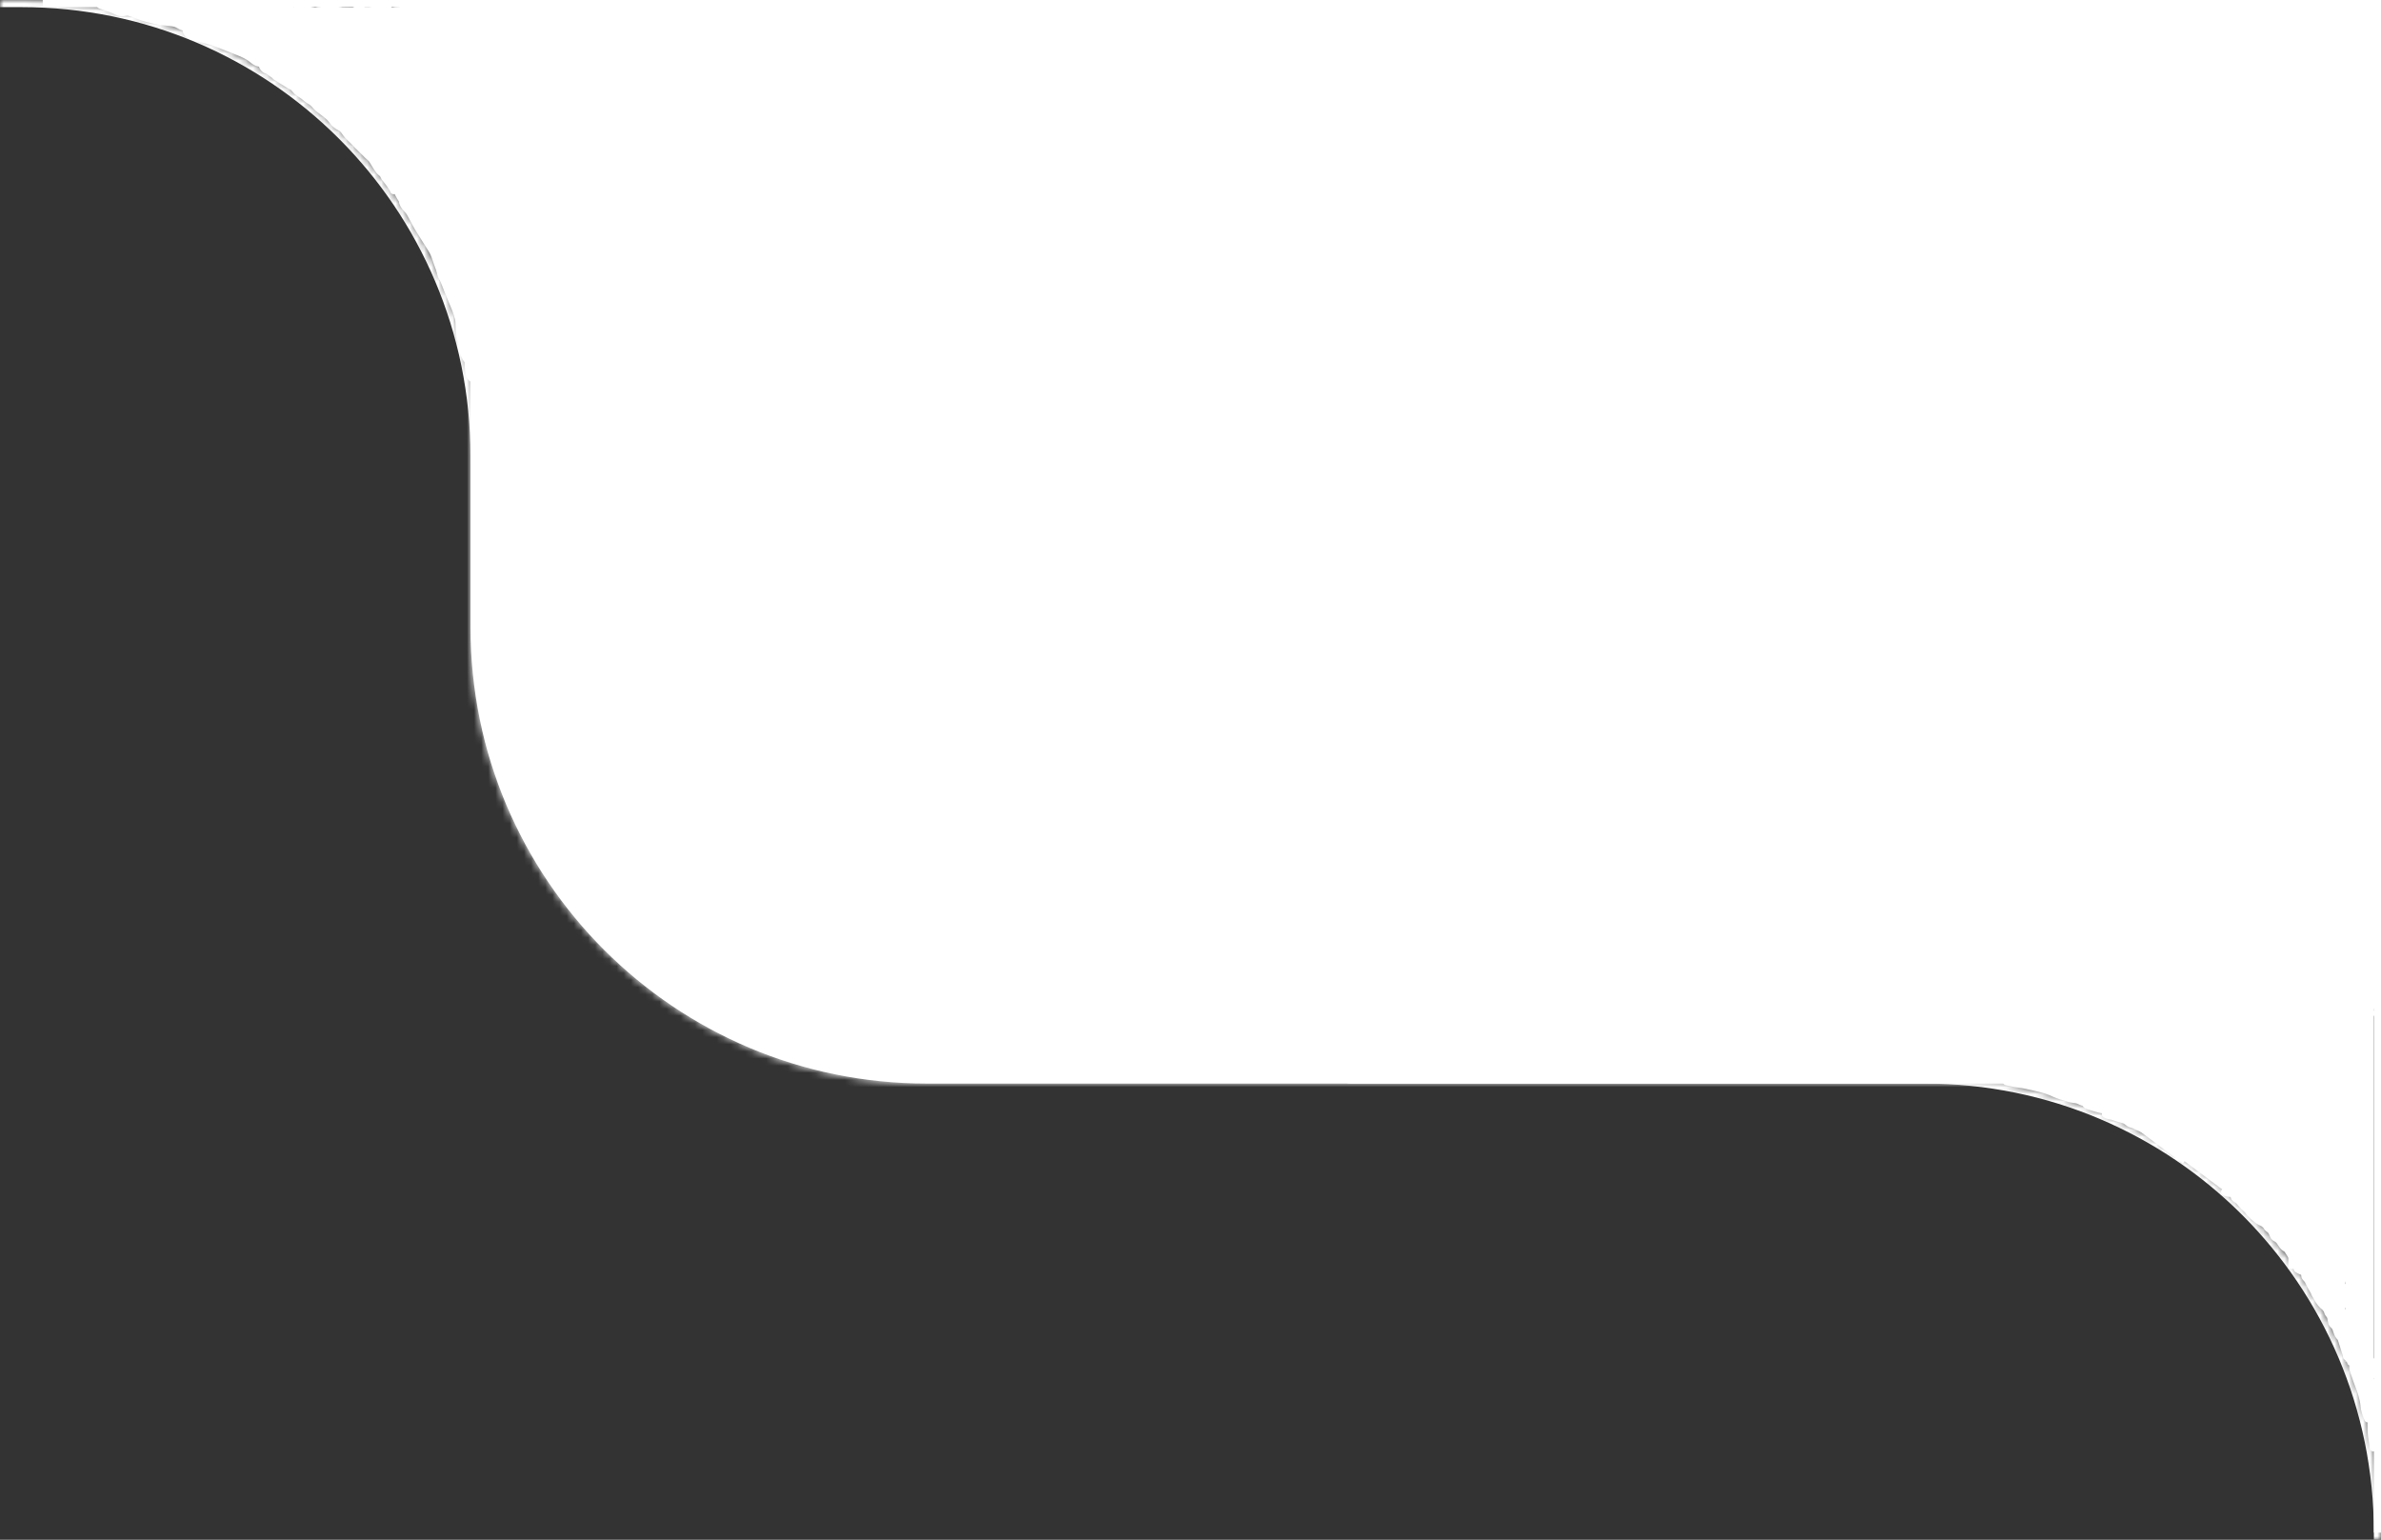 <svg width="334" height="216" viewBox="0 0 334 216" fill="none" xmlns="http://www.w3.org/2000/svg">
<rect x="0" y="0" width="334" height="216" fill="#333333" stroke="none"/>
<mask id="path-1-inside-1_5123_19562" fill="white">
<path d="M0 0H3C38.346 0 67 28.654 67 64V65H0V0Z"/>
</mask>
<path d="M0 -1H3C38.898 -1 68 28.102 68 64H66C66 29.206 37.794 1 3 1H0V-1ZM67 65H0H67ZM0 65V0V65ZM3 -1C38.898 -1 68 28.102 68 64V65H66V64C66 29.206 37.794 1 3 1V-1Z" fill="white" mask="url(#path-1-inside-1_5123_19562)"/>
<line x1="6" y1="0.5" x2="93" y2="0.5" stroke="white"/>
<mask id="path-4-inside-2_5123_19562" fill="white">
<path d="M66 16C66 7.163 73.163 0 82 0H334V136C334 144.837 326.837 152 318 152H130C94.654 152 66 123.346 66 88V16Z"/>
</mask>
<path d="M66 16C66 7.163 73.163 0 82 0H334V136C334 144.837 326.837 152 318 152H130C94.654 152 66 123.346 66 88V16Z" fill="white"/>
<path d="M66 0H334H66ZM334 136C334 145.941 325.941 154 316 154H130C93.549 154 64 124.451 64 88H68C68 122.242 95.758 150 130 150H318C326.837 150 334 143.732 334 136ZM130 154C93.549 154 64 124.451 64 88V18C64 8.059 72.059 0 82 0C74.268 0 68 7.163 68 16V88C68 122.242 95.758 150 130 150V154ZM334 0V152V0Z" fill="white" mask="url(#path-4-inside-2_5123_19562)"/>
<mask id="path-6-inside-3_5123_19562" fill="white">
<path d="M189 151H270C305.346 151 334 179.654 334 215V216H205C196.163 216 189 208.837 189 200V151Z"/>
</mask>
<path d="M189 150H270C305.899 150 335 179.101 335 215H333C333 180.206 304.794 152 270 152H189V150ZM334 216H189H334ZM189 216V151V216ZM270 150C305.899 150 335 179.101 335 215V216H333V215C333 180.206 304.794 152 270 152V150Z" fill="white" mask="url(#path-6-inside-3_5123_19562)"/>
<path d="M331.794 141.062C331.794 141.076 331.794 141.287 331.844 141.601C331.893 141.711 331.993 141.719 332.112 141.76C332.231 141.801 332.366 141.875 332.664 142.129" stroke="white" stroke-linecap="round"/>
<path d="M37.807 9.559C37.866 9.609 38.112 9.765 38.263 9.895C38.429 10.037 37.84 9.826 37.734 9.836C37.399 9.866 38.384 10.401 38.54 10.598C38.699 10.8 38.981 10.912 39.317 11.138C39.796 11.46 40.066 11.571 40.337 11.772C40.591 11.959 40.84 12.045 41.04 12.162C41.258 12.289 41.448 12.616 41.681 12.829C41.917 13.046 42.265 13.205 42.658 13.509C42.93 13.72 43.146 13.962 43.487 14.137C44.062 14.432 44.306 14.921 44.563 15.126C45.041 15.505 45.269 15.676 45.658 15.969C46.141 16.332 46.414 16.61 46.633 16.936C47.086 17.609 47.717 17.809 47.949 17.988C48.207 18.186 48.414 18.521 48.566 18.729C48.715 18.933 48.894 19.135 49.293 19.502C49.752 19.924 50.026 20.253 50.236 20.467C50.422 20.657 50.939 21.158 51.302 21.508C51.522 21.722 51.722 21.952 51.924 22.104C52.146 22.271 52.324 22.569 52.48 22.84C52.646 23.126 52.824 23.382 53.006 23.683C53.285 24.145 53.577 24.237 53.724 24.455C53.91 24.732 53.948 24.981 54.179 25.171C54.432 25.459 54.912 26.138 55.126 26.53C55.151 26.595 55.179 26.668 55.208 26.744" stroke="white" stroke-linecap="round"/>
<path d="M62.444 37.598C62.382 37.642 62.219 37.832 62.147 38.17C62.025 38.737 62.311 38.955 62.509 39.355C62.648 39.637 62.657 39.955 62.728 40.226C62.792 40.467 62.807 40.659 62.823 40.682C63.021 40.984 62.675 40 62.427 39.489C62.276 39.176 61.946 38.942 61.855 38.474C61.837 38.374 61.804 38.32 61.785 38.192C61.765 38.065 61.76 37.867 61.755 37.663" stroke="white" stroke-linecap="round"/>
<path d="M14.79 0.794C14.543 0.778 14.185 0.725 14.074 0.697C13.902 0.653 14.489 0.867 15.321 1.147C15.748 1.291 16.067 1.421 16.394 1.591C17.093 1.954 17.565 1.669 17.893 1.692C18.186 1.713 18.946 1.984 19.606 2.256C20.15 2.48 20.93 2.659 21.63 2.831C22.317 3 22.97 3.041 23.752 3.136C24.429 3.218 24.673 3.276 24.931 3.418C25.34 3.643 25.592 3.787 25.713 3.761C25.769 3.749 25.783 3.663 25.78 3.6C25.777 3.536 25.748 3.479 25.7 3.435C25.5 3.254 25.186 3.241 25.014 3.046C24.808 2.812 24.523 2.516 24.248 2.398C24.103 2.336 23.896 2.334 23.447 2.244C22.552 2.065 21.763 1.763 21.309 1.577C20.634 1.3 19.953 1.344 18.949 1.157C17.465 0.882 17.017 1.058 16.528 1C16.36 0.98 16.162 0.93 16.141 0.922C16.007 0.874 17.098 1.198 18.175 1.557C19.17 1.889 20.062 1.881 20.898 2.096C21.301 2.274 21.675 2.416 22.005 2.495C22.165 2.53 22.313 2.554 22.465 2.58" stroke="white" stroke-linecap="round"/>
<path d="M30.303 3.053C29.901 2.9 28.939 2.62 28.519 2.573C28.102 2.526 27.251 2.452 26.383 2.379C25.985 2.345 25.61 2.095 25.108 1.963C23.835 1.627 23.385 1.759 23.002 1.717C22.569 1.669 22.159 1.681 21.931 1.611C21.798 1.571 23.017 1.744 24.656 2.023C25.458 2.159 26.209 2.22 27.151 2.26C28.094 2.299 29.208 2.299 29.812 2.292C30.677 2.281 31.027 2.149 31.695 2.133C32.292 2.119 33.411 2.128 34.032 2.121C34.927 2.112 35.346 1.977 35.997 1.96C36.687 1.943 37.693 1.877 38.741 1.771C39.562 1.687 39.994 1.751 40.046 1.861C40.35 2.499 38.279 2.907 37.569 3.11C36.478 3.428 35.904 3.508 35.417 3.526C35.144 3.53 34.671 3.53 34.183 3.53" stroke="white" stroke-width="3" stroke-linecap="round"/>
<path d="M49.279 2.768C48.869 2.659 47.851 2.435 46.858 2.389C46.484 2.372 46.197 2.638 44.733 2.659C44.089 2.669 43.493 2.548 43.065 2.518C42.662 2.489 42.356 2.322 42.038 2.238C41.723 2.156 43.208 2.406 44.178 2.549C45.157 2.694 45.831 2.53 46.197 2.59C46.458 2.633 46.842 2.679 47.198 2.7C47.377 2.71 46.578 2.606 46.088 2.478C45.709 2.379 45.146 2.495 44.682 2.478C44.443 2.469 45.629 2.392 46.411 2.413C46.784 2.423 47.108 2.475 47.599 2.497C48.091 2.518 48.741 2.518 49.399 2.529C51.431 2.561 51.859 2.772 52.252 2.857C52.878 2.992 53.791 2.348 54.229 2.31C54.336 2.301 53.593 2.335 52.867 2.4C51.364 2.533 49.942 2.433 50 2.414C50.383 2.285 50.863 2.422 51.184 2.482C51.499 2.542 52.266 2.598 53.242 2.589C53.7 2.585 54.608 2.546 55.971 2.563C57.354 2.58 58.031 2.631 58.173 2.6C58.332 2.564 57.207 2.634 56.163 2.531C55.776 2.493 55.163 2.492 55.537 2.466C55.912 2.44 57.291 2.401 58.093 2.351C59.082 2.289 59.336 2.18 59.822 2.177C60.237 2.174 60.998 2.168 61.549 2.19C62.419 2.225 63.181 2.314 63.873 2.311C64.311 2.308 64.872 2.2 65.368 2.115C65.857 2.031 66.588 1.933 67.263 2.027C67.671 2.084 68.181 2.097 69.143 2.097C70.54 2.099 71.546 2.083 71.945 2.142C73.244 2.334 73.667 2.056 74.029 2.032C74.736 1.985 75.528 2.029 75.732 2.098C76.028 2.199 75.099 2.59 74.585 2.917C74.241 3.136 73.787 3.508 73.431 3.723C73.159 3.887 72.514 3.951 71.837 3.994C71.522 4.014 71.007 3.811 70.502 3.746C69.393 3.606 68.447 3.538 67.795 3.642C66.367 3.871 65.874 3.965 65.319 4.01C64.975 4.038 64.652 3.934 63.798 3.867C63.083 3.811 61.789 3.824 60.894 3.854C58.999 3.917 58.742 4.047 58.089 4.189C57.67 4.28 57.169 4.539 56.665 4.747C56.384 4.862 56.003 4.85 55.279 4.788C54.831 4.75 54.229 4.603 53.324 4.544C52.419 4.484 51.23 4.491 50.557 4.519C49.757 4.552 49.526 4.697 49.432 4.807C49.309 4.952 50.317 5.088 51.409 5.276C52.79 5.513 53.204 5.641 53.523 5.809C53.65 5.877 53.845 5.981 54.414 6.166C54.983 6.351 55.919 6.616 56.369 6.79C56.819 6.965 56.756 7.041 56.349 7.19C55.943 7.338 55.195 7.556 54.611 7.694C53.151 7.955 52.795 8.03 52.582 8.109C52.622 8.128 52.777 8.144 53.1 8.161" stroke="white" stroke-width="3" stroke-linecap="round"/>
<path d="M37.761 8.904C37.762 8.718 37.632 8.183 37.441 7.858C37.166 7.391 36.526 7.641 36.441 7.644C36.411 7.645 36.546 7.761 36.551 7.794C36.599 8.1 35.88 7.4 35.487 7.155C34.76 6.701 33.899 6.369 33.204 6.097C32.505 5.823 31.691 5.487 31.001 5.226C30.37 4.988 29.818 4.818 29.203 4.644C28.085 4.327 27.37 4.189 27.146 4.081C27.043 4.032 26.97 3.974 27.348 3.947C29.55 3.789 30.421 4.093 31.525 4.195C32.164 4.254 32.684 4.367 33 4.467C33.249 4.547 34.598 4.915 36.531 5.524C37.667 5.883 37.911 6.385 38.63 6.931C39.285 7.428 39.435 8.52 39.794 9.303C40.178 10.141 40.834 10.085 41.237 10.37C41.7 10.695 42.024 10.867 42.495 11.236C42.907 11.559 43.961 12.389 44.645 12.948C45.181 13.386 46.273 14.118 47.243 15.022C47.529 15.288 48.013 15.697 48.7 16.357C49.3 16.934 50.195 18.152 51.36 19.535C52.586 20.991 53.514 22.28 53.797 22.555C54.389 23.127 55.373 24.101 55.662 24.57C55.991 25.093 56.531 26.184 56.805 26.759C56.869 26.877 56.949 27.022 57.032 27.171" stroke="white" stroke-width="3" stroke-linecap="round"/>
<path d="M60.531 28.061C60.136 28.112 59.215 28.044 58.641 27.982C58.166 27.931 57.775 27.949 57.575 27.97C57.482 27.979 57.421 28.062 57.437 28.111C57.544 28.443 58.046 28.762 58.406 29.417C58.631 29.827 58.855 30.222 59.143 30.789C59.465 31.424 60.394 32.837 61.379 34.417C61.913 35.276 62.077 36.003 62.256 36.49C62.605 37.434 62.913 38.31 63.206 39.011C63.596 39.941 64.24 41.641 64.618 42.485C65.037 43.42 65.121 43.931 65.271 44.399C65.412 44.84 65.385 45.241 65.436 46.549C65.465 47.294 65.863 47.714 65.925 48.867C65.959 49.5 66.423 49.931 66.617 50.287C66.648 50.379 66.664 50.471 66.671 50.77C66.679 51.069 66.679 51.572 66.802 52.265" stroke="white" stroke-width="3" stroke-linecap="round"/>
<path d="M70.397 10.432C70.397 10.417 70.397 9.573 69.818 8.238C69.514 7.537 68.083 7.601 65.596 7.427C63.108 7.253 59.325 7.048 57.001 6.872C54.676 6.697 53.924 6.558 53.49 6.486C52.965 6.399 52.059 6.243 50.251 6.004C46.785 5.546 46.287 6.123 45.895 6.293C44.913 6.718 43.172 6.184 42.65 5.994C41.732 5.662 41.274 5.912 41.026 5.891C40.438 5.842 43.19 7.216 43.886 7.687C44.3 7.969 45.27 8.776 46.547 9.443C47.635 10.011 48.563 10.038 48.93 10.3C50.265 11.257 50.99 11.825 51.427 12.095C52.019 12.462 51.815 13.468 52.026 14.169C52.185 14.701 52.463 14.998 53.054 15.655C54.398 17.149 54.996 17.432 55.59 18.06C56.222 18.729 56.392 19.416 56.936 20.15C57.804 21.323 58.366 22.017 58.683 23.056C59.161 24.628 59.747 25.057 60.308 25.885C60.872 26.716 61.052 27.307 61.65 28.09C62.514 29.222 63.208 30.472 63.544 31.286C63.942 32.248 64.189 33.318 64.582 34.134C65.037 35.078 65.713 36.246 66.156 37.429C66.508 38.368 66.584 39.115 66.835 39.555C66.893 39.656 66.996 39.715 67.025 39.631C67.134 39.322 67.001 38.423 66.773 36.181C66.609 34.56 66.09 31.99 65.846 29.615C65.602 27.24 65.584 25.146 65.724 22.826C65.864 20.505 66.164 18.02 66.356 16.592C66.59 14.863 66.657 14.469 66.495 14.212C66.232 13.796 65.883 13.466 65.649 13.266C65.47 13.113 65.184 13.128 64.365 12.898C63.687 12.707 62.528 12.206 61.283 11.822C58.782 11.05 57.323 10.828 56.942 10.809C56.239 10.773 55.706 10.871 55.667 11.005C55.592 11.262 57.231 11.937 59.339 13.422C61.194 14.729 61.93 15.716 62.087 16.239C62.684 18.234 63.16 19.008 63.456 19.587C63.48 19.817 63.678 20.436 64.018 21.271C64.16 21.603 64.239 21.749 64.321 21.9" stroke="white" stroke-width="7" stroke-linecap="round"/>
<line x1="333.5" y1="131" x2="333.5" y2="215" stroke="white"/>
<path d="M332.751 199.708C332.751 200.005 332.769 200.673 332.793 200.972C332.815 201.252 332.853 201.522 332.864 202.462C332.87 202.937 332.906 203.076 332.912 203.105C332.971 203.363 332.824 202.295 332.668 201.359C332.633 201.145 332.613 200.616 332.603 199.852C332.596 199.369 332.607 199.048 332.667 198.832C332.739 198.57 332.608 198.224 332.627 197.924C332.648 197.608 332.666 197.082 332.724 196.61C332.817 195.854 332.818 195.662 332.822 195.203C332.827 194.626 332.564 193.721 332.534 193.353C332.504 192.982 332.355 192.53 332.149 192.237C331.682 191.569 330.923 191.235 330.668 191.179C330.453 191.131 330.265 191.163 330.177 191.166C329.988 191.172 330.049 191.557 330.051 191.855C330.053 192.241 330.238 192.529 330.344 192.88C330.494 193.375 330.672 193.825 330.987 194.672C331.325 195.583 331.369 195.832 331.511 196.419C331.617 196.857 331.605 197.198 331.684 197.62C331.744 197.945 331.858 198.236 331.989 198.65C332.03 198.778 332.092 198.916 332.149 199.034C332.171 199.077 332.172 198.212 332.122 197.072C332.102 196.628 332.068 196.475 332.045 196.285C332.029 196.152 331.918 195.611 331.769 194.844C331.704 194.514 331.623 194.221 331.442 193.605C331.181 192.718 330.846 192.115 330.731 191.92C330.662 191.801 330.597 191.713 330.617 191.695C330.986 191.369 331.215 192.135 331.526 192.518C331.662 192.685 331.712 192.833 331.818 193.129C332.274 194.404 332.353 194.904 332.363 194.919C332.699 195.467 332.401 193.675 332.479 193.442C332.585 193.129 332.725 192.87 332.751 192.413C332.804 191.458 332.709 190.828 332.568 190.814C332.348 190.792 332.169 190.792 331.949 190.785C330.902 190.75 330.241 190.64 329.895 190.663C329.758 190.673 329.742 190.895 329.704 190.983C329.614 191.19 330.364 191.267 331.292 191.321C331.517 191.347 331.64 191.42 331.791 191.521C331.866 191.565 331.936 191.592 332.101 191.621" stroke="white" stroke-linecap="round"/>
<rect x="329" y="140" width="4" height="51" fill="white"/>
<path d="M329.164 190.314C329.164 190.239 329.12 189.99 329.051 189.799C329.028 189.733 328.925 189.409 328.666 188.597C328.5 188.08 328.279 187.345 328.04 186.714C327.8 186.083 327.553 185.578 327.388 185.247C327.06 184.592 326.977 184.503 326.781 184.229C326.608 183.986 326.27 183.543 326.084 183.301C325.876 183.029 325.641 182.755 325.256 182.267C324.719 181.584 324.704 181.436 324.653 181.295C324.591 181.125 324.447 180.954 324.372 180.782C324.307 180.633 324.139 180.455 323.877 179.85C323.758 179.575 323.618 179.409 323.469 179.268C323.313 179.12 323.286 178.927 323.29 178.877C323.292 178.854 323.327 178.846 323.363 178.855C323.56 178.903 323.769 179.228 324.077 179.689C324.366 180.122 324.501 180.482 324.592 180.701C324.773 181.137 324.859 181.62 324.973 181.901C325.12 182.264 325.413 182.64 325.613 182.891C325.877 183.225 326.254 183.418 326.402 183.654C326.468 183.761 326.475 183.976 326.565 184.163C326.642 184.324 326.806 184.455 326.886 184.635C326.956 184.79 327.017 185.018 327.045 185.314C327.057 185.431 327.075 185.524 327.102 185.595C327.156 185.736 327.371 185.872 327.556 186.139C327.647 186.271 327.696 186.408 327.851 186.883C327.945 187.172 328.072 187.382 328.292 187.608C328.781 188.112 329.11 188.061 329.168 188.054C329.367 188.032 329.153 187.272 329.108 186.859C329.076 186.567 328.892 186.346 328.778 186.016C328.702 185.798 328.688 185.614 328.635 185.369C328.572 185.076 328.329 184.888 328.3 184.85C328.285 184.829 328.3 184.956 328.437 185.354C328.557 185.703 328.827 186.334 328.963 186.645C329.099 186.957 329.104 186.927 329.101 186.897C329.095 186.837 328.971 186.618 328.605 186.053C328.356 185.669 327.93 185.12 327.689 184.785C327.448 184.449 327.392 184.351 327.238 184.047C327.083 183.743 326.832 183.236 326.649 182.729C326.466 182.222 326.359 181.73 326.304 181.438C326.249 181.146 326.249 181.068 326.243 181.041C326.226 181.041 326.214 181.153 326.228 181.271C326.242 181.305 326.27 181.285 326.299 181.265" stroke="white" stroke-linecap="round"/>
<path d="M325.897 181.552C325.904 181.766 325.919 182.216 325.943 182.235C325.993 182.272 325.941 182.055 325.688 181.484C325.461 180.975 324.987 180.04 324.737 179.534C324.463 178.983 324.4 178.909 324.372 178.851C324.277 178.653 324.987 179.027 325.143 179.16C325.261 179.261 325.297 179.455 325.554 179.935C325.781 180.361 325.9 180.593 325.966 180.719C326.031 180.843 326.148 181.01 326.677 181.719C326.87 181.977 327.026 182.345 327.158 182.637C327.291 182.929 327.372 183.15 327.514 183.441C327.656 183.733 327.855 184.089 327.997 184.328C328.207 184.683 328.33 184.82 328.398 184.86C328.517 184.929 328.637 184.887 328.685 184.885C328.797 184.881 328.813 184.639 328.809 184.449C328.806 184.298 328.697 184.165 328.567 183.847C328.458 183.582 328.28 183.101 328.109 182.708C327.938 182.315 327.784 182.023 327.686 181.846C327.588 181.668 327.551 181.613 327.338 181.216C327.126 180.819 326.738 180.08 326.4 179.518C326.061 178.956 325.782 178.593 325.661 178.403C325.541 178.212 325.587 178.204 325.635 178.202C325.807 178.193 326.088 178.353 326.409 178.582C326.488 178.638 326.515 178.695 326.684 178.982C326.838 179.244 327.14 179.736 327.421 180.243C327.702 180.749 327.954 181.254 328.225 181.751C328.495 182.247 328.778 182.719 328.935 182.916C329.091 183.112 329.114 183.019 329.126 182.854C329.155 182.458 329.118 182.061 329.061 181.725C328.996 181.343 328.869 181.04 328.793 180.863C328.747 180.756 328.638 180.479 328.485 180.068C328.388 179.806 328.118 179.452 327.731 178.923C327.383 178.448 327.216 178.121 327.139 178.048C327.117 178.027 327.105 178.084 327.114 178.141C327.134 178.267 327.316 178.599 327.611 179.116C327.889 179.602 328.098 179.873 328.156 180.021C328.238 180.231 328.248 180.448 328.243 180.555C328.242 180.585 328.214 180.558 328.207 180.531C328.166 180.374 328.384 180.162 328.493 179.944C328.589 179.752 328.574 179.398 328.608 178.979C328.624 178.77 328.672 178.571 328.692 178.437C328.713 178.303 328.713 178.242 328.454 178.197C328.195 178.153 327.677 178.127 327.227 178.068C326.778 178.009 326.413 177.918 326.155 177.861C325.897 177.804 325.756 177.785 325.477 177.769C325.198 177.753 324.785 177.741 324.498 177.748C324.21 177.755 324.062 177.78 323.78 177.799C323.089 177.845 322.625 177.846 322.528 177.865C322.391 177.89 322.277 177.923 322.232 177.959C322.193 177.99 322.345 178.086 322.597 178.207C322.978 178.391 323.289 178.472 323.576 178.441C324.173 178.377 324.664 178.262 324.851 178.26C324.952 178.263 325.081 178.294 325.253 178.337C325.325 178.352 325.368 178.354 325.412 178.357" stroke="white" stroke-linecap="round"/>
<path d="M322.299 177.601C322.281 177.528 322.173 177.296 322.055 177.126C322.014 177.067 321.827 176.776 321.358 176.047C321.058 175.582 320.647 174.919 320.243 174.361C319.839 173.803 319.458 173.368 319.205 173.085C318.703 172.524 318.595 172.456 318.324 172.235C318.084 172.04 317.625 171.688 317.372 171.495C317.089 171.278 316.778 171.067 316.258 170.681C315.533 170.142 315.481 170.001 315.393 169.876C315.287 169.726 315.095 169.593 314.975 169.443C314.871 169.313 314.653 169.179 314.231 168.651C314.04 168.411 313.854 168.283 313.664 168.18C313.466 168.072 313.391 167.891 313.383 167.841C313.379 167.818 313.413 167.803 313.452 167.803C313.668 167.803 313.966 168.071 314.399 168.449C314.805 168.802 315.034 169.121 315.183 169.313C315.478 169.695 315.687 170.145 315.874 170.392C316.117 170.711 316.513 171.008 316.782 171.206C317.139 171.469 317.577 171.569 317.788 171.764C317.884 171.853 317.945 172.061 318.084 172.222C318.203 172.361 318.406 172.449 318.534 172.606C318.644 172.741 318.764 172.948 318.866 173.23C318.907 173.341 318.949 173.427 318.994 173.489C319.085 173.614 319.342 173.697 319.599 173.913C319.727 174.021 319.811 174.143 320.089 174.568C320.258 174.827 320.442 175.003 320.726 175.171C321.357 175.548 321.686 175.422 321.744 175.402C321.944 175.334 321.535 174.644 321.386 174.254C321.281 173.977 321.035 173.804 320.835 173.51C320.703 173.316 320.642 173.139 320.527 172.914C320.389 172.644 320.091 172.517 320.051 172.486C320.031 172.47 320.078 172.59 320.318 172.945C320.528 173.257 320.965 173.807 321.183 174.079C321.401 174.351 321.398 174.321 321.388 174.292C321.367 174.235 321.184 174.051 320.665 173.586C320.313 173.27 319.735 172.836 319.402 172.565C319.069 172.295 318.987 172.213 318.752 171.953C318.517 171.693 318.131 171.258 317.816 170.808C317.501 170.357 317.268 169.903 317.139 169.632C317.009 169.36 316.99 169.285 316.978 169.26C316.959 169.264 316.975 169.375 317.018 169.487C317.041 169.517 317.066 169.491 317.091 169.465" stroke="white" stroke-linecap="round"/>
<path d="M316.746 169.837C316.806 170.044 316.933 170.478 316.963 170.49C317.024 170.515 316.916 170.316 316.512 169.82C316.151 169.377 315.429 168.578 315.044 168.144C314.625 167.672 314.541 167.614 314.498 167.564C314.35 167.393 315.178 167.593 315.373 167.686C315.52 167.757 315.606 167.936 315.99 168.344C316.331 168.706 316.512 168.904 316.611 169.011C316.709 169.116 316.872 169.252 317.596 169.818C317.86 170.024 318.112 170.346 318.321 170.599C318.531 170.853 318.67 171.048 318.889 171.299C319.108 171.55 319.403 171.85 319.609 172.049C319.915 172.346 320.076 172.451 320.156 172.474C320.296 172.514 320.411 172.444 320.46 172.431C320.575 172.402 320.532 172.162 320.481 171.979C320.44 171.832 320.293 171.728 320.08 171.449C319.902 171.217 319.599 170.79 319.324 170.448C319.05 170.105 318.818 169.857 318.672 169.707C318.527 169.557 318.475 169.513 318.156 169.176C317.837 168.838 317.254 168.21 316.763 167.742C316.273 167.274 315.894 166.986 315.722 166.829C315.55 166.671 315.596 166.653 315.645 166.639C315.822 166.591 316.152 166.682 316.542 166.829C316.637 166.865 316.679 166.915 316.925 167.155C317.149 167.374 317.585 167.782 318.001 168.21C318.417 168.637 318.803 169.07 319.207 169.49C319.61 169.909 320.02 170.303 320.231 170.458C320.442 170.613 320.443 170.516 320.414 170.353C320.346 169.961 320.21 169.584 320.067 169.27C319.905 168.913 319.698 168.649 319.576 168.495C319.502 168.401 319.32 168.157 319.06 167.792C318.895 167.56 318.527 167.279 317.996 166.854C317.518 166.473 317.264 166.194 317.165 166.14C317.138 166.125 317.14 166.184 317.163 166.237C317.215 166.354 317.485 166.636 317.919 167.069C318.327 167.478 318.611 167.693 318.708 167.824C318.845 168.008 318.909 168.217 318.931 168.323C318.937 168.352 318.901 168.332 318.887 168.307C318.806 168.164 318.979 167.907 319.038 167.67C319.09 167.461 318.987 167.12 318.918 166.705C318.883 166.498 318.883 166.293 318.871 166.158C318.859 166.023 318.844 165.963 318.565 165.98C318.285 165.997 317.742 166.092 317.262 166.139C316.782 166.186 316.381 166.182 316.1 166.187C315.818 166.192 315.668 166.206 315.375 166.255C315.082 166.305 314.65 166.389 314.354 166.462C314.059 166.535 313.912 166.595 313.624 166.678C312.918 166.884 312.439 166.993 312.342 167.033C312.207 167.09 312.097 167.149 312.059 167.194C312.026 167.233 312.208 167.291 312.499 167.351C312.94 167.441 313.282 167.447 313.571 167.351C314.174 167.149 314.654 166.924 314.847 166.878C314.953 166.858 315.094 166.858 315.283 166.859C315.362 166.857 315.407 166.85 315.453 166.842" stroke="white" stroke-linecap="round"/>
<rect x="321" y="147" width="9" height="31" fill="white"/>
<path d="M317.278 168.786C317.255 168.786 317.155 168.786 317.007 168.769C316.903 168.758 316.854 168.642 316.81 168.542C316.763 168.436 316.777 168.279 316.798 168.127C316.846 167.787 317.462 167.371 317.879 167.073C318.341 166.743 318.665 166.576 318.779 166.397C318.833 166.313 318.818 166.211 318.784 166.145C318.719 166.019 318.481 166.011 318.292 166.032C318.22 166.04 318.469 166.402 318.91 167.093C319.177 167.511 319.469 168.107 319.708 168.643C319.948 169.18 320.109 169.65 320.307 170.078C320.687 170.902 321 171.324 321.064 171.484C321.156 171.713 321.173 171.944 321.189 172.245C321.2 172.465 321.194 172.825 321.179 172.175C321.165 171.524 321.135 169.853 321.112 168.936C321.09 168.02 321.075 167.91 321.012 167.676C320.854 167.083 320.676 166.634 320.43 166.333C319.947 165.742 319.508 165.418 319.454 165.43C319.118 165.503 319.71 166.487 319.861 167.139C319.89 167.268 319.873 167.4 319.966 167.812C320.216 168.92 320.462 169.695 320.512 169.83C320.556 169.946 320.618 170.056 320.68 170.08C320.834 170.141 320.733 169.176 320.697 168.125C320.632 167.453 320.534 166.995 320.426 166.609C320.375 166.437 320.333 166.311 320.268 166.16" stroke="white" stroke-linecap="round"/>
<path d="M281.456 151.745C281.539 151.758 282.023 151.852 282.352 151.93C282.629 151.996 282.902 152.041 283.237 152.076C283.9 152.144 284.387 152.285 285.419 152.507C286.102 152.653 286.694 152.828 287.135 152.966C287.573 153.103 287.885 153.245 288.199 153.396C288.511 153.546 288.814 153.638 289.181 153.764C289.462 153.86 289.724 153.907 289.972 154C290.221 154.093 290.489 154.175 290.79 154.203C291.422 154.262 291.623 154.372 291.863 154.498C292.304 154.73 292.582 154.627 292.805 154.727C292.86 154.751 292.894 154.808 292.889 154.843C292.877 154.923 292.726 154.909 292.701 154.914C292.306 154.987 293.71 155.348 294.218 155.515C294.935 155.751 295.302 155.678 295.557 155.764C295.624 155.786 295.711 155.773 295.765 155.798C295.959 155.886 296.175 156.153 296.485 156.36C296.592 156.431 296.706 156.438 296.728 156.494C296.83 156.758 296.04 156.547 295.741 156.474C295.52 156.42 295.383 156.318 295.35 156.294C295.139 156.143 296.21 156.541 296.683 156.717C297.28 156.94 297.596 156.983 297.888 157.069C298.27 157.182 298.478 157.417 298.672 157.559C298.879 157.712 299.193 157.703 299.55 157.904C299.898 158.101 300.22 158.188 300.577 158.354C300.959 158.531 301.314 158.697 301.578 158.911C301.778 159.073 302.206 159.324 302.583 159.418C302.872 159.49 302.749 158.757 302.872 157.49C302.952 156.673 302.923 155.195 302.929 154.399C302.938 153.366 302.774 152.939 302.696 152.393C302.681 152.283 302.68 152.221 302.652 152.182C302.462 151.921 301.579 152.001 300.827 152.017C300.498 152.025 300.28 152.067 298.854 152.106C297.429 152.145 294.803 152.19 293.352 152.197C291.901 152.204 291.704 152.173 291.472 152.12C291.241 152.067 290.982 151.993 290.545 151.911C290.107 151.829 289.499 151.74 288.685 151.695C287.871 151.649 286.869 151.649 286.318 151.655C285.539 151.663 285.31 151.705 285.247 151.756C285.035 151.93 286.684 152.174 287.48 152.474C287.782 152.588 287.997 152.684 288.011 152.722C288.138 153.068 286.982 152.523 286.528 152.273C286.488 152.252 286.618 152.199 286.72 152.193C286.93 152.18 287.771 152.514 288.902 152.964C289.304 153.124 289.359 153.134 289.415 153.143C289.471 153.152 289.528 153.157 289.496 153.116C289.018 152.494 287.861 152.307 287.62 152.216C287.525 152.18 287.512 152.111 287.559 152.073C287.938 151.775 288.954 152.291 289.447 152.49C289.511 152.516 289.57 152.502 289.554 152.492C289.461 152.435 289.189 152.377 288.963 152.321C288.087 152.106 290.898 153.814 290.972 153.818C291.003 153.82 290.998 153.741 290.962 153.672C290.671 153.109 289.883 152.746 289.96 152.808C290.457 153.202 290.981 153.358 291.073 153.356C291.546 153.346 290.19 152.234 290.003 152.097C289.932 152.045 290.497 152.685 290.955 153.033C290.998 153.066 290.588 152.483 290.415 152.242C290 151.664 292.196 154.076 292.175 153.994C292.031 153.438 291.554 153.116 291.464 153.07C291.431 153.054 291.414 153.156 291.422 153.232C291.453 153.543 291.759 153.756 292.043 153.875C292.103 153.9 292.155 153.817 292.15 153.74C292.138 153.553 291.84 153.213 291.583 152.874C291.564 152.849 291.926 153.255 292.259 153.502C292.325 153.551 291.978 152.919 292.02 152.869C292.062 152.819 292.451 153.235 292.63 153.39C292.809 153.546 292.766 153.428 292.697 153.296C292.628 153.164 292.534 153.022 292.493 152.976C292.237 152.692 293.135 153.916 293.164 153.957C293.49 154.409 292.371 153.03 292.09 152.737C292.025 152.67 292.41 153.302 292.699 153.634C292.725 153.665 292.559 153.332 292.467 153.203C292.404 153.113 292.587 153.561 292.905 154.07C292.984 154.196 292.837 153.634 292.745 153.255C292.714 153.125 293.225 154.023 293.349 154.255C293.473 154.487 293.325 154.257 293.3 154.196C293.275 154.135 293.378 154.251 293.433 154.285C293.488 154.319 293.492 154.268 293.482 154.188C293.457 153.997 293.284 153.568 293.197 153.302C293.175 153.234 293.484 153.783 293.596 153.974C293.677 154.111 293.502 153.759 293.3 153.431C293.216 153.294 293.661 154.037 293.958 154.452C294.098 154.648 293.722 153.896 293.071 152.755C292.86 152.385 292.846 152.468 292.918 152.689C293.112 153.285 293.329 153.727 293.309 153.689C293.251 153.576 293.091 153.274 293.336 153.456C293.581 153.638 294.236 154.314 294.555 154.626C294.873 154.937 294.837 154.864 294.62 154.551C294.403 154.237 294.006 153.686 293.812 153.446C293.617 153.206 293.636 153.293 293.681 153.406C293.726 153.519 293.798 153.655 293.822 153.673C293.89 153.725 293.674 153.191 293.625 153.001C293.595 152.88 293.972 153.603 294.005 153.544C294.038 153.485 293.823 152.851 293.876 152.883C293.929 152.915 294.255 153.632 294.287 153.776C294.319 153.92 294.047 153.468 293.917 153.314C293.786 153.159 293.805 153.316 293.918 153.576C294.032 153.837 294.239 154.196 294.223 154.053C294.207 153.91 293.96 153.253 293.824 152.995C293.688 152.737 293.669 152.898 293.693 153.063C293.742 153.403 293.98 153.796 294.146 154.119C294.192 154.208 294.137 154.156 294.106 154.158C294.032 154.163 294.132 154.473 294.277 154.763C294.41 155.03 294.831 155.09 295.049 155.424C295.099 155.501 295.117 155.568 295.17 155.605C295.224 155.642 295.304 155.653 295.34 155.61C295.621 155.272 295.13 154.625 294.954 154.163C294.7 153.494 294.516 153.185 294.522 152.916C294.528 152.622 295.138 152.899 295.266 152.985C295.494 153.137 295.413 153.587 295.718 154.149C295.889 154.465 295.938 154.799 296.16 155.228C296.342 155.579 296.425 155.981 296.602 156.131C296.649 156.171 296.722 156.159 296.77 156.135C296.965 156.036 296.897 155.467 296.727 154.736C296.588 154.138 296.167 153.263 295.893 152.776C295.863 152.722 295.833 152.677 295.85 152.65C295.95 152.481 296.575 152.84 296.979 153.018C297.203 153.116 297.289 153.588 297.342 154.16C297.384 154.607 297.502 155.197 297.507 155.622C297.508 155.778 297.428 155.903 297.416 156.041C297.391 156.323 297.849 156.576 298.196 156.782C298.559 156.999 299.008 157.092 299.687 157.697C300.017 157.992 300.384 158.108 301.133 158.44C301.626 158.66 301.987 158.707 302.095 158.71C302.235 158.715 302.219 158.346 302.165 158.075C302.092 157.708 301.589 157.681 301.289 157.569C300.903 157.424 300.605 157.224 299.951 156.54C299.555 156.125 299.26 156.151 299.038 156.01C298.708 155.799 298.165 155.676 298.024 155.648C297.962 155.635 297.916 155.68 297.944 155.729C298.137 156.063 298.613 156.121 298.892 156.398C299.345 156.847 299.545 157.175 299.851 157.266C300.191 157.366 300.656 157.521 301.089 157.538C301.486 157.554 301.898 157.642 302.183 157.575C302.289 157.55 302.28 157.32 302.219 156.886C302.1 156.037 301.894 155.382 301.87 154.901C301.793 153.37 301.923 153.189 301.969 153.056C301.989 153 301.942 152.951 301.901 152.914C301.718 152.748 300.872 152.545 299.926 152.408C299.139 152.294 298.527 152.436 298.245 152.471C297.481 152.564 297.17 152.428 297.092 152.444C296.629 152.537 297.499 153.615 297.601 153.884C297.662 154.044 297.646 154.242 297.657 154.417C297.679 154.794 298.25 155.026 298.331 155.032C298.729 155.059 298.306 154.159 298.203 153.676C298.16 153.472 298.062 153.341 297.977 153.243C297.901 153.157 297.72 153.157 297.571 153.183C297.18 153.252 298.337 154.067 298.468 154.446C298.55 154.685 298.571 155.187 298.685 155.568C298.731 155.724 298.871 155.811 298.986 155.853C299.042 155.874 299.104 155.868 299.145 155.829C299.24 155.74 299.226 155.376 299.201 154.929C299.15 154.006 298.178 153.016 298.192 152.721C298.194 152.669 298.294 152.678 298.357 152.69C298.681 152.751 299.048 153.124 299.206 153.415C299.336 153.656 299.043 154.112 299.093 154.447C299.207 155.21 300.161 156.127 300.214 156.176C300.235 156.196 300.267 156.085 300.281 156.006C300.404 155.31 299.623 154.034 299.54 153.642C299.449 153.208 299.516 152.592 299.546 152.493C299.561 152.444 299.609 152.409 299.661 152.422C300.151 152.537 300.281 153.444 300.447 154.55C300.604 155.588 300.803 156.236 300.977 156.611C301.005 156.673 300.994 156.729 301.019 156.773C301.071 156.866 301.188 156.914 301.281 156.936C301.39 156.962 301.424 156.474 301.368 155.647C301.3 154.641 301.068 153.848 300.914 153.465C300.837 153.273 300.672 153.18 300.548 153.036C300.497 152.976 300.434 152.974 300.404 153.046C300.314 153.259 300.404 153.512 300.487 153.659C300.692 154.02 301.149 154.212 301.244 154.199C301.511 154.164 301.443 153.587 301.43 153.344C301.425 153.237 301.261 153.188 301.206 153.166C300.81 153.009 301.77 154.152 302.065 154.36C302.122 154.401 302.193 154.409 302.244 154.386C302.523 154.259 302.422 153.809 302.457 153.676C302.58 153.202 302.822 155.521 302.799 155.631C302.775 155.646 302.728 155.578 302.69 155.509C302.652 155.44 302.625 155.371 302.597 155.155" stroke="white" stroke-linecap="round"/>
<rect x="302" y="151" width="21" height="9" fill="white"/>
<rect x="305" y="161.82" width="21" height="9" transform="rotate(-53.222 305 161.82)" fill="white"/>
<rect x="312" y="166.945" width="21" height="10.645" transform="rotate(-85.92 312 166.945)" fill="white"/>
<rect x="299" y="157.82" width="21" height="9" transform="rotate(-53.222 299 157.82)" fill="white"/>
</svg>
